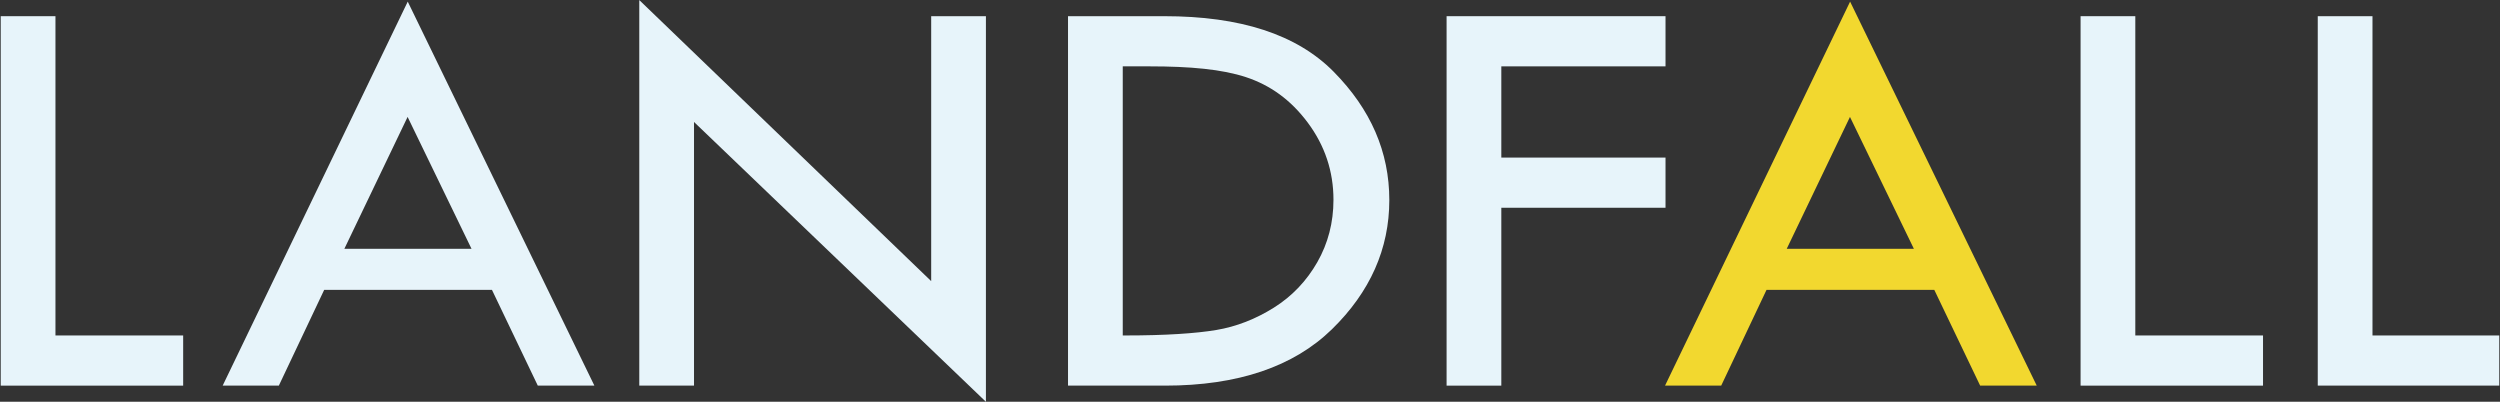 <?xml version="1.0" encoding="UTF-8" standalone="no"?>
<!DOCTYPE svg PUBLIC "-//W3C//DTD SVG 1.1//EN" "http://www.w3.org/Graphics/SVG/1.1/DTD/svg11.dtd">
<svg width="100%" height="100%" viewBox="0 0 2284 367" version="1.1" xmlns="http://www.w3.org/2000/svg" xmlns:xlink="http://www.w3.org/1999/xlink" xml:space="preserve" xmlns:serif="http://www.serif.com/" style="fill-rule:evenodd;clip-rule:evenodd;stroke-linejoin:round;stroke-miterlimit:2;">
    <rect x="0" y="0" width="2284" height="367" fill="#333333" stroke="none"/>
    <g id="アートボード1" transform="matrix(1,0,0,1,-205.647,-506.023)">
        <rect x="205.647" y="506.023" width="2283.33" height="366.975" style="fill:none;"/>
        <clipPath id="_clip1">
            <rect x="205.647" y="506.023" width="2283.33" height="366.975"/>
        </clipPath>
        <g clip-path="url(#_clip1)">
            <g id="レイヤー-1" serif:id="レイヤー 1" transform="matrix(4.167,0,0,4.167,0.647,0.023)">
                <g transform="matrix(1,0,0,1,-72.645,-100.021)">
                    <g transform="matrix(1,0,0,1,122,306)">
                        <path d="M0,-81L12,-81L12,-11L40,-11L40,0L0,0L0,-81Z" style="fill:rgb(231,244,250);fill-rule:nonzero;"/>
                    </g>
                    <g transform="matrix(1,0,0,1,211.207,280.722)">
                        <path d="M0,-33.638L-13.867,-4.722L14.012,-4.722L0,-33.638ZM0.03,-58.916L40.95,25.278L28.544,25.278L18.492,4.278L-18.288,4.278L-28.233,25.278L-40.548,25.278L0.03,-58.916Z" style="fill:rgb(231,244,250);fill-rule:nonzero;"/>
                    </g>
                    <g transform="matrix(1,0,0,1,262,309.541)">
                        <path d="M0,-88.074L64,-26.454L64,-84.541L76,-84.541L76,0L12,-61.347L12,-3.541L0,-3.541L0,-88.074Z" style="fill:rgb(231,244,250);fill-rule:nonzero;"/>
                    </g>
                    <g transform="matrix(1,0,0,1,368,295)">
                        <path d="M0,-59L0,0L0.616,0C9.419,0 16.038,-0.451 20.483,-1.194C24.932,-1.937 29.147,-3.601 33.136,-6.1C37.127,-8.605 40.302,-11.945 42.665,-16.081C45.018,-20.219 46.199,-24.779 46.199,-29.739C46.199,-35.977 44.317,-41.625 40.554,-46.674C36.786,-51.722 32.284,-54.885 27.047,-56.623C21.808,-58.365 14.771,-59 5.925,-59L0,-59ZM-12,-70L9.121,-70C25.766,-70 38.151,-66.028 46.266,-57.798C54.381,-49.567 58.444,-40.244 58.444,-29.677C58.444,-19.028 54.248,-9.543 45.858,-1.354C37.464,6.836 25.268,11 9.26,11L-12,11L-12,-70Z" style="fill:rgb(231,244,250);fill-rule:nonzero;"/>
                    </g>
                    <g transform="matrix(1,0,0,1,439,306)">
                        <path d="M0,-81L48,-81L48,-70L12,-70L12,-50L48,-50L48,-39L12,-39L12,0L0,0L0,-81Z" style="fill:rgb(231,244,250);fill-rule:nonzero;"/>
                    </g>
                    <g transform="matrix(1,0,0,1,527.44,280.722)">
                        <path d="M0,-33.638L-13.865,-4.722L14.012,-4.722L0,-33.638ZM0.03,-58.916L40.95,25.278L28.544,25.278L18.486,4.278L-18.294,4.278L-28.232,25.278L-40.548,25.278L0.03,-58.916Z" style="fill:rgb(242,216,47);fill-rule:nonzero;"/>
                    </g>
                    <g transform="matrix(1,0,0,1,578,306)">
                        <path d="M0,-81L12,-81L12,-11L40,-11L40,0L0,0L0,-81Z" style="fill:rgb(231,244,250);fill-rule:nonzero;"/>
                    </g>
                    <g transform="matrix(1,0,0,1,630,306)">
                        <path d="M0,-81L12,-81L12,-11L40,-11L40,0L0,0L0,-81Z" style="fill:rgb(231,244,250);fill-rule:nonzero;"/>
                    </g>
                </g>
            </g>
        </g>
    </g>
</svg>
